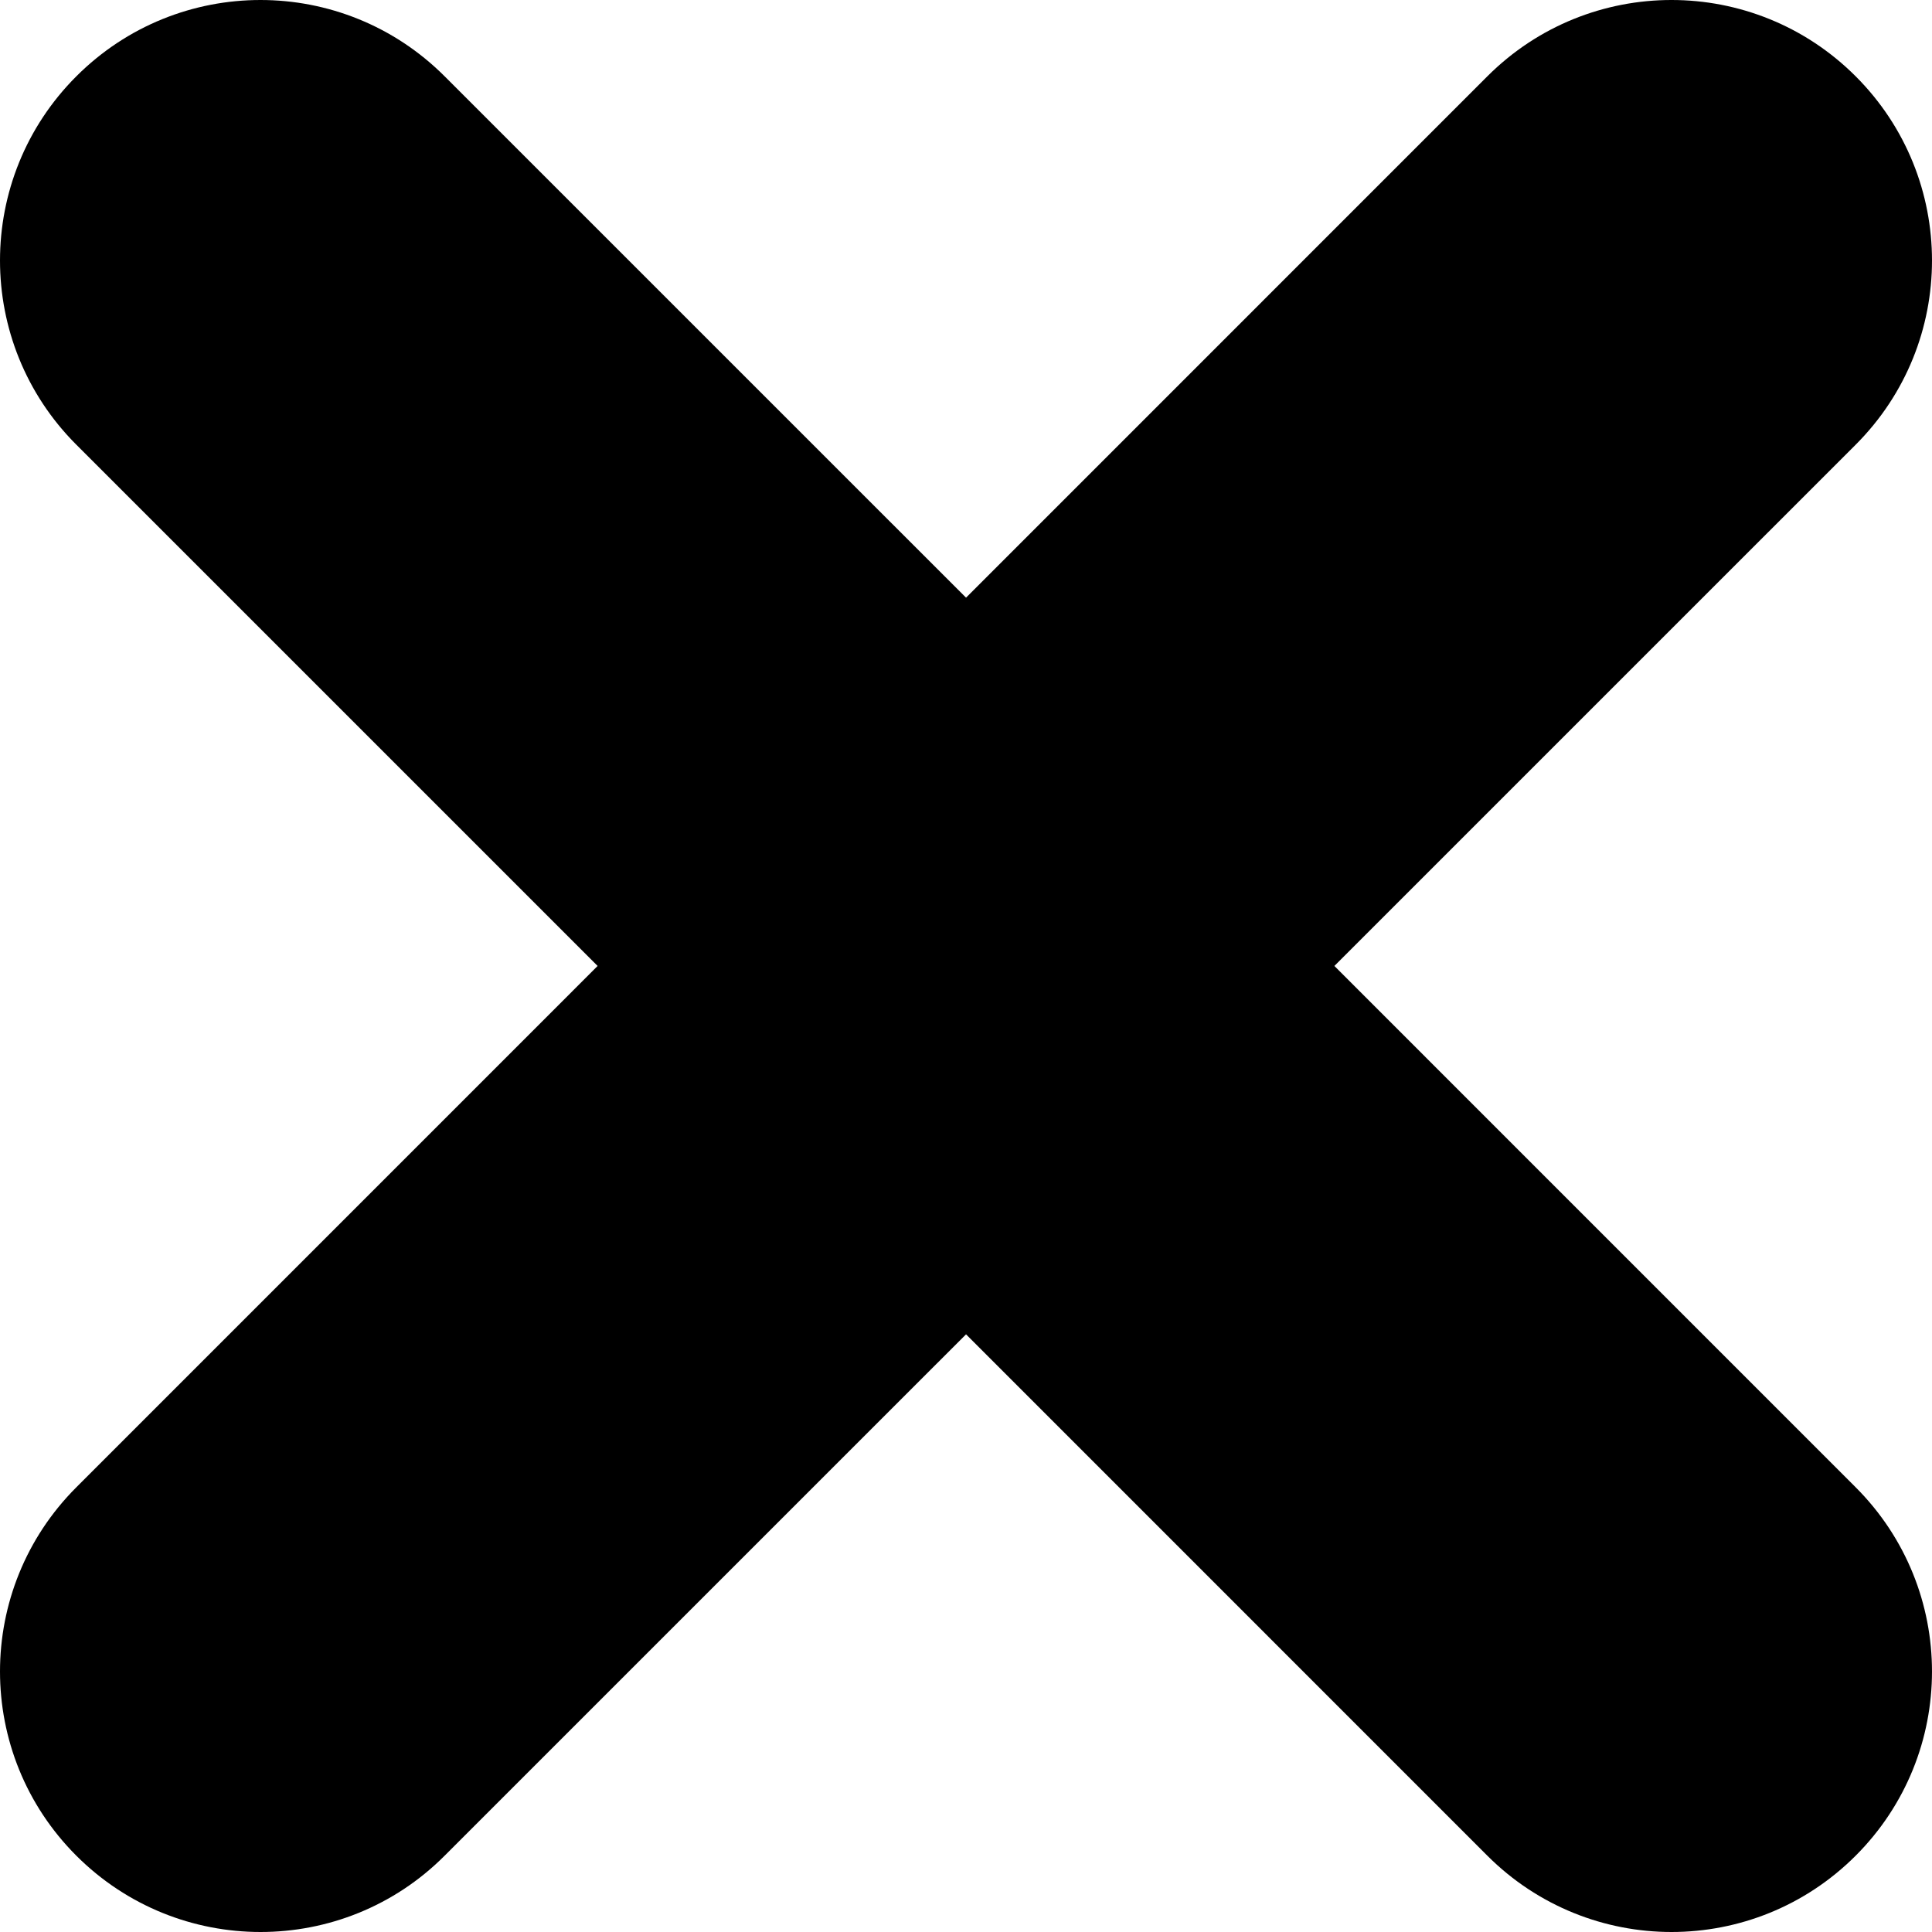 <svg xmlns="http://www.w3.org/2000/svg" width="400" height="400" viewBox="0 0 400 400"><path d="M276.27 199.991l107.93-107.923c21.067-21.068 21.067-55.198 0-76.267 -21.066-21.069-55.194-21.069-76.261 0l-107.93 107.94L92.061 15.802c-21.066-21.069-55.193-21.069-76.26 0C-5.267 36.87-5.267 71 15.801 92.068l107.93 107.923L15.801 307.931c-21.068 21.069-21.068 55.2 0 76.268C26.334 394.732 40.149 400 53.947 400c13.799 0 27.615-5.268 38.113-15.802l107.948-107.939 107.93 107.939C318.472 394.732 332.306 400 346.069 400c13.799 0 27.598-5.268 38.13-15.802 21.067-21.067 21.067-55.198 0-76.268L276.27 199.991z"/></svg>